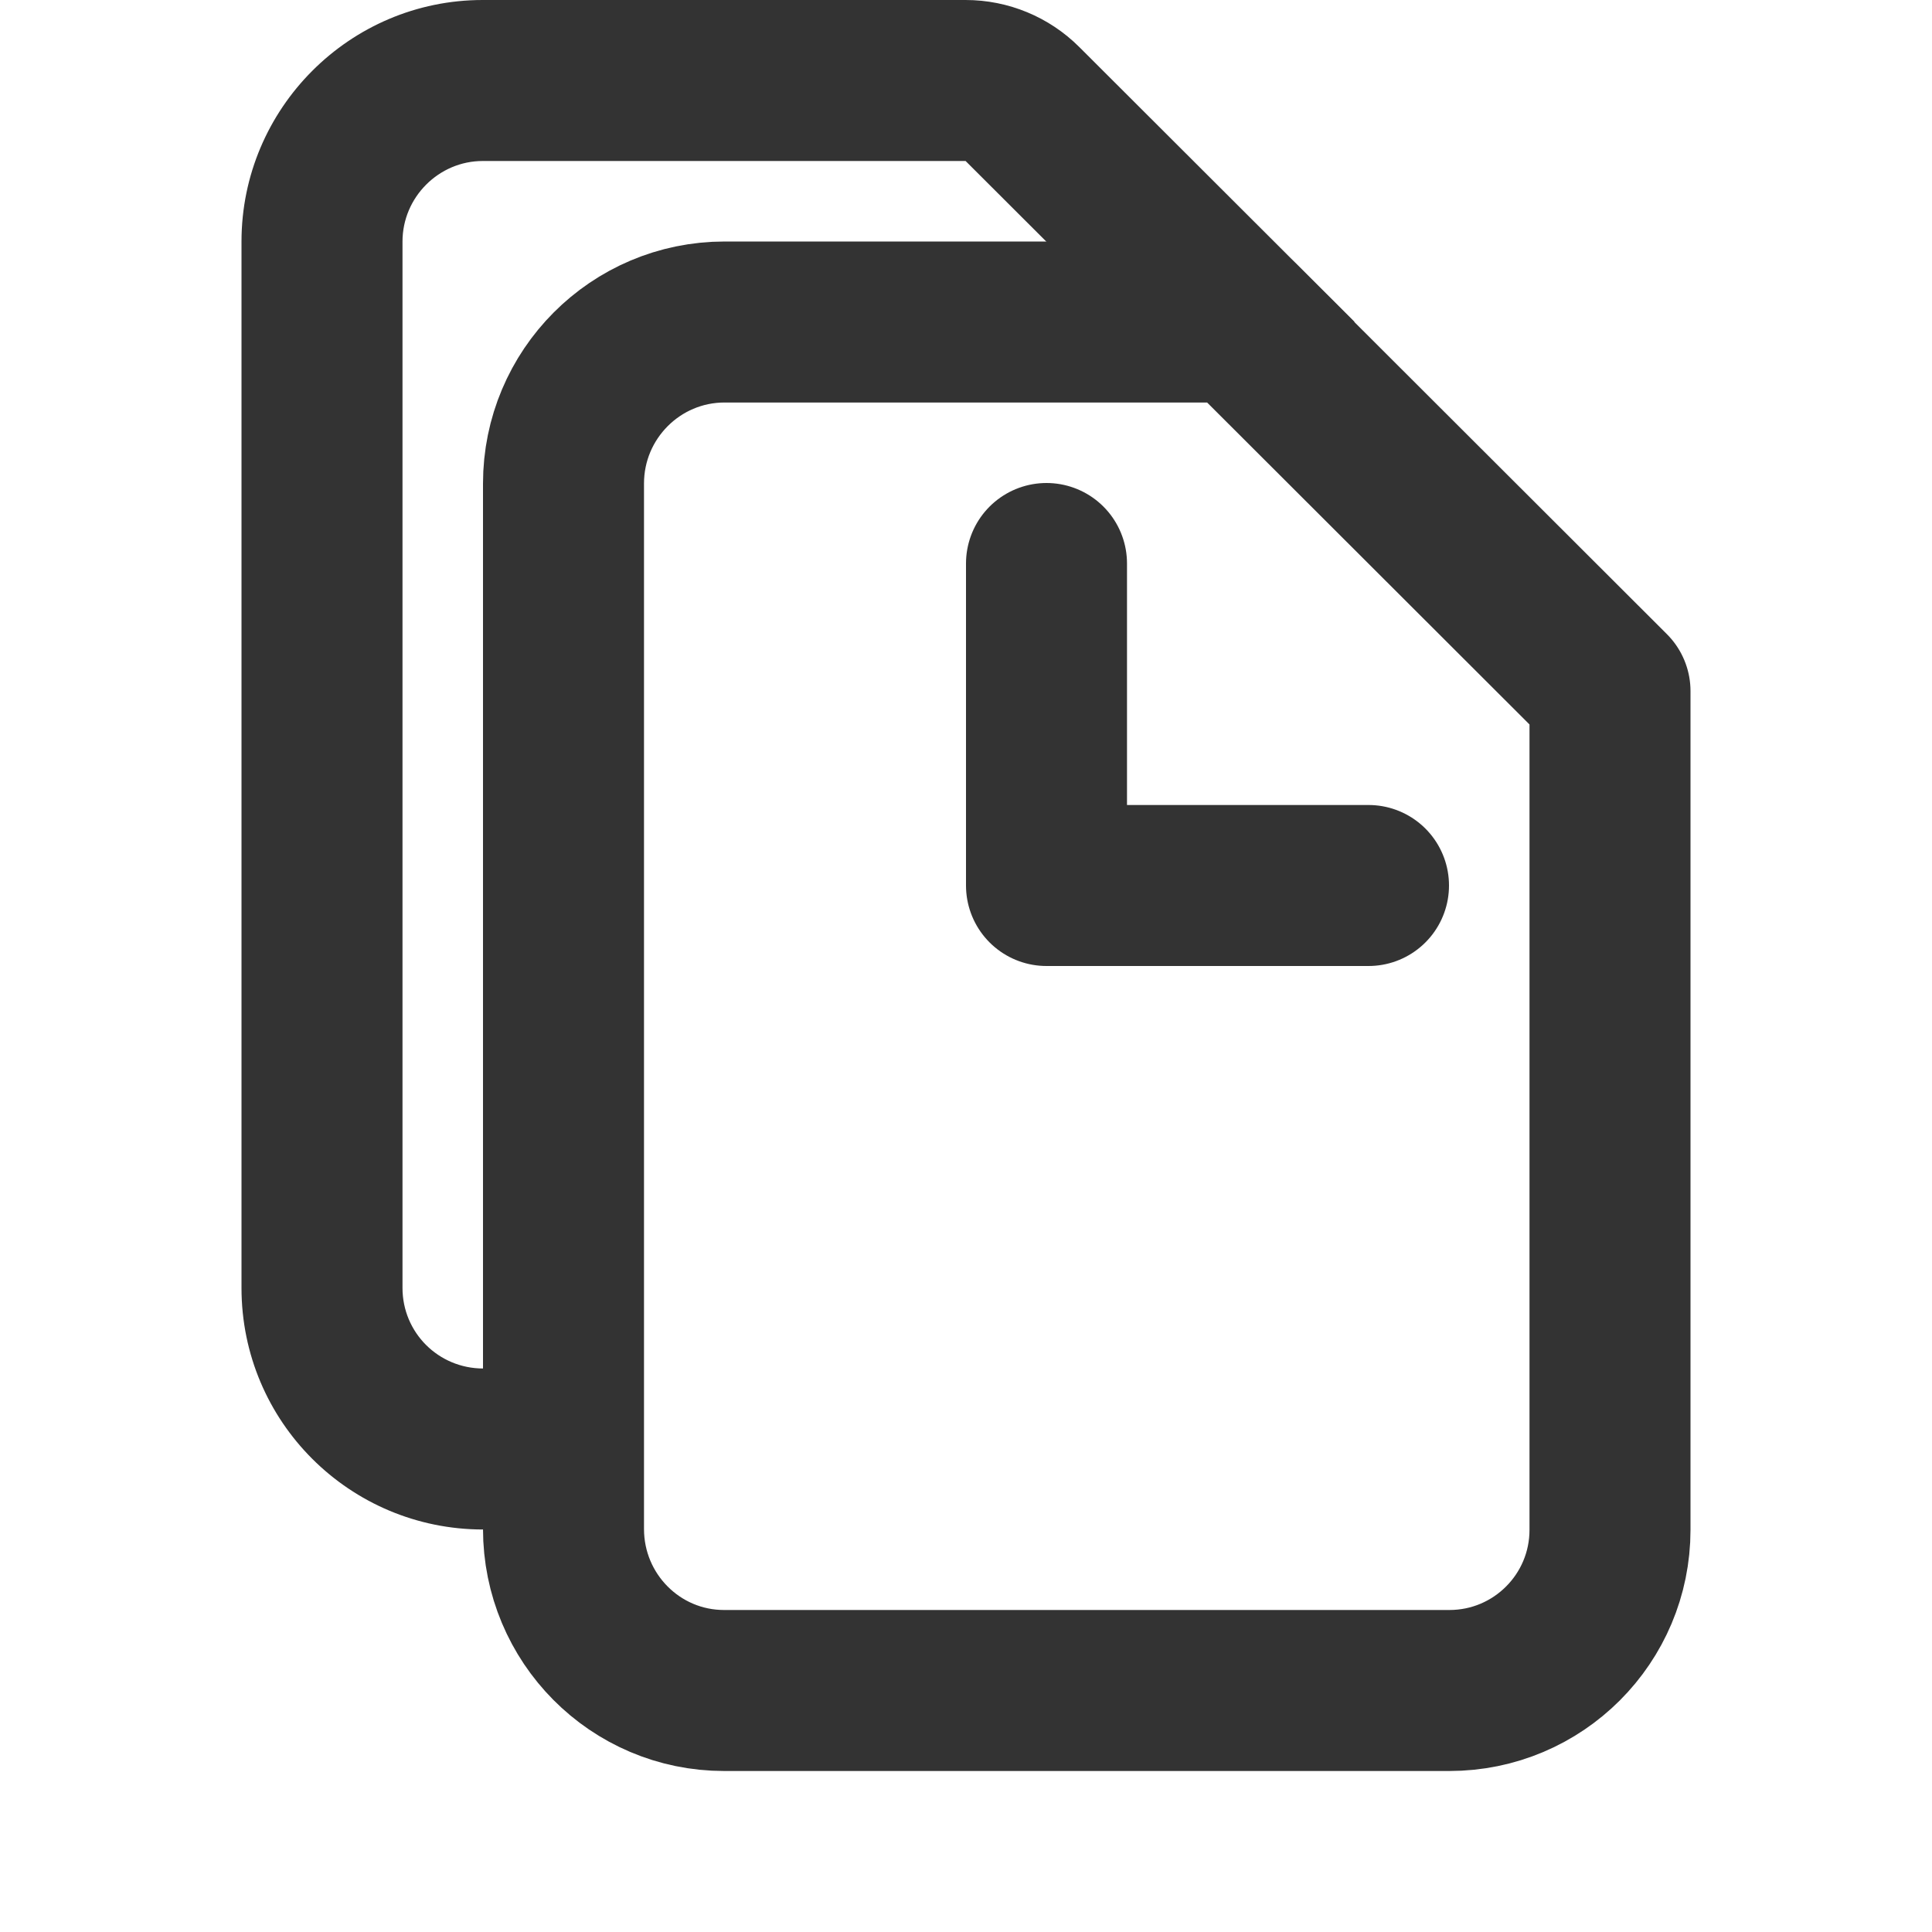 <?xml version="1.0" encoding="UTF-8"?>
<svg width="24px" height="24px" viewBox="0 0 24 24" version="1.1" xmlns="http://www.w3.org/2000/svg" xmlns:xlink="http://www.w3.org/1999/xlink">
    <!-- Generator: Sketch 44.1 (41455) - http://www.bohemiancoding.com/sketch -->
    <title>copy</title>
    <desc>Created with Sketch.</desc>
    <defs></defs>
    <g id="Page-1" stroke="none" stroke-width="1" fill="none" fill-rule="evenodd">
        <g id="Artboard-4" transform="translate(-92, -247)">
            <g id="62" transform="translate(92, 247)">
                <path d="M7,6.007 C7,4.9 7.895,4 9.002,4 L15.409,4 L20,8.585 L20,19.004 C20,20.107 19.107,21 18.004,21 L8.996,21 C7.89,21 7,20.1 7,18.993 L7,6.007 Z" id="Front-Page" stroke="#333333" stroke-width="2" stroke-linejoin="round"></path>
                <path d="M16.828,4 L13.408,0.585 C13.033,0.21 12.525,0 11.995,0 L5.996,0 C4.346,0 3,1.346 3,3.001 L3,15.999 C3,17.661 4.345,19 6.002,19 L10.5,19 L6,19 L6,17 C5.447,16.999 5,16.555 5,15.999 L5,3.001 C5,2.448 5.453,2 5.996,2 L11.995,2 L13.998,4 L16.828,4 Z" id="Back-Page" fill="#333333" fill-rule="nonzero"></path>
                <polyline id="Curl" stroke="#333333" stroke-width="2" stroke-linecap="round" stroke-linejoin="round" points="13 7 13 11 17 11"></polyline>
            </g>
        </g>
    </g>
</svg>